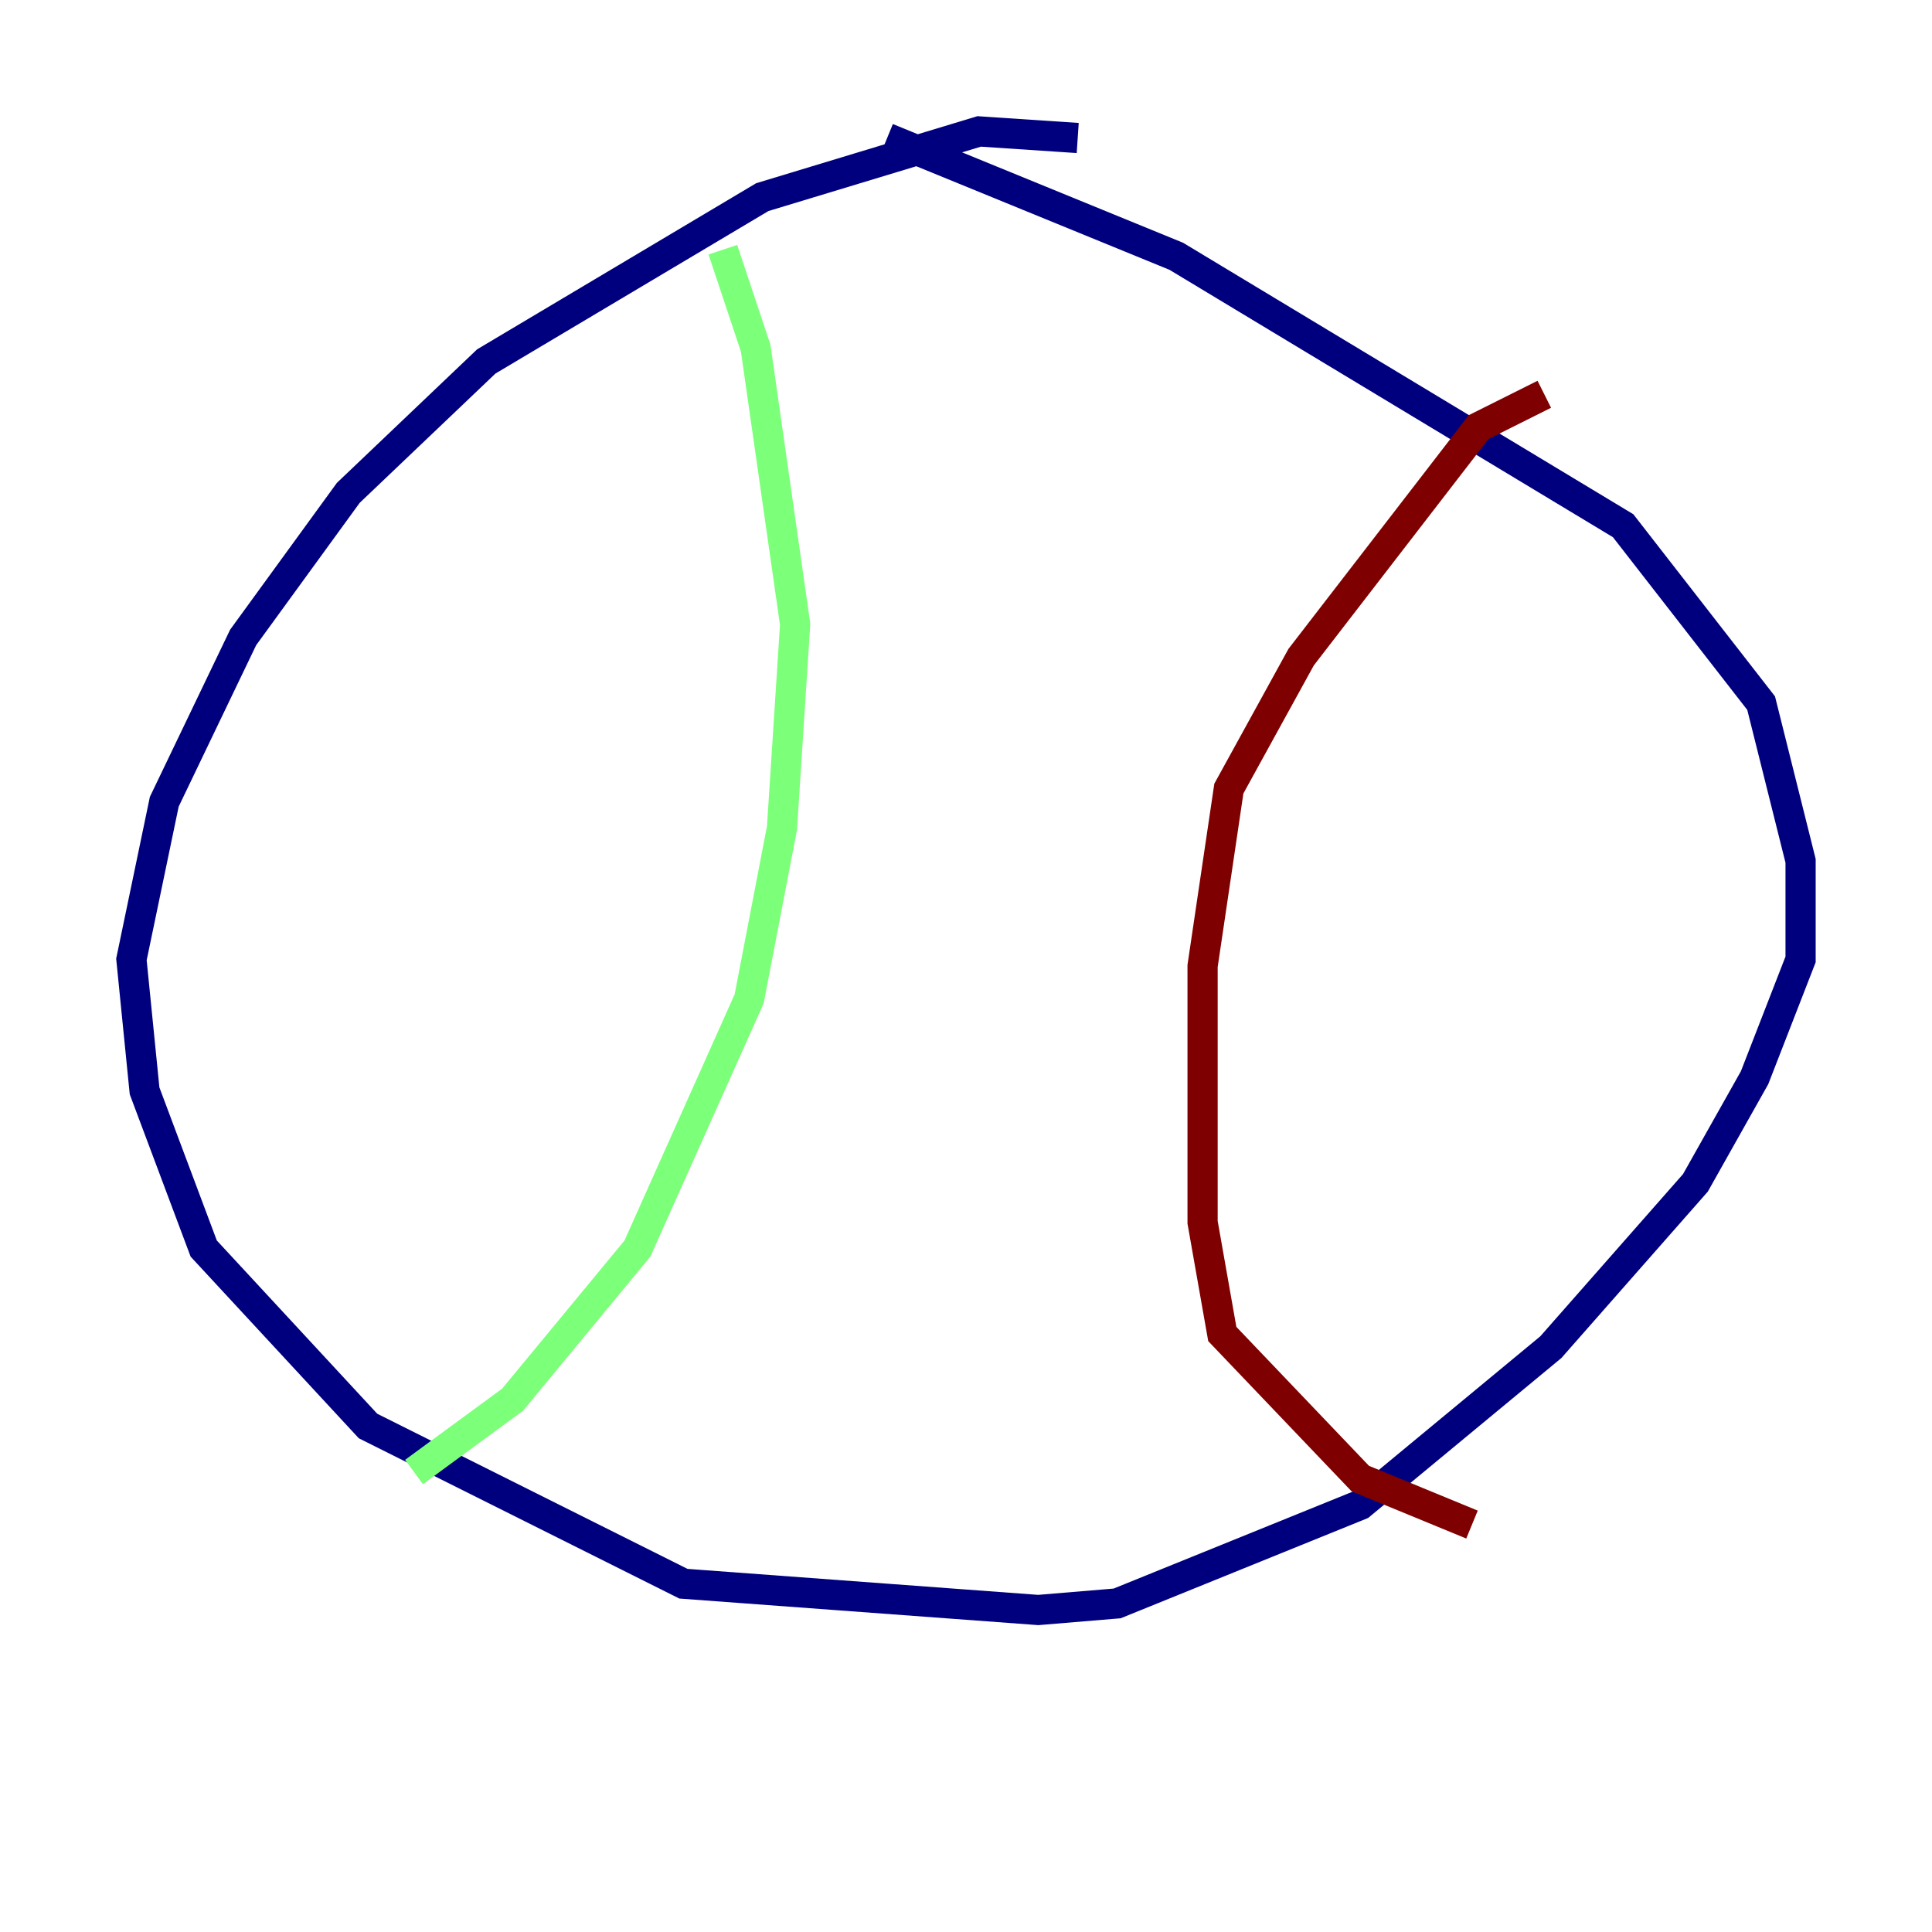 <?xml version="1.0" encoding="utf-8" ?>
<svg baseProfile="tiny" height="128" version="1.2" viewBox="0,0,128,128" width="128" xmlns="http://www.w3.org/2000/svg" xmlns:ev="http://www.w3.org/2001/xml-events" xmlns:xlink="http://www.w3.org/1999/xlink"><defs /><polyline fill="none" points="71.401,9.143 64.871,8.707 50.503,13.061 32.218,23.946 23.075,32.653 16.109,42.231 10.884,53.116 8.707,63.565 9.578,72.272 13.497,82.721 24.381,94.476 45.279,104.925 68.789,106.667 74.014,106.231 90.122,99.701 102.748,89.252 112.326,78.367 116.245,71.401 119.293,63.565 119.293,57.034 116.68,46.585 107.537,34.83 77.932,16.98 58.776,9.143" stroke="#00007f" stroke-width="2" /><polyline fill="none" points="47.891,16.544 50.068,23.075 52.68,41.361 51.809,54.857 49.633,66.177 42.231,82.721 33.959,92.735 27.429,97.524" stroke="#7cff79" stroke-width="2" /><polyline fill="none" points="102.313,26.122 97.959,28.299 86.204,43.537 81.415,52.245 79.674,64.0 79.674,80.98 80.98,88.381 90.122,97.959 97.524,101.007" stroke="#7f0000" stroke-width="2" /></svg>